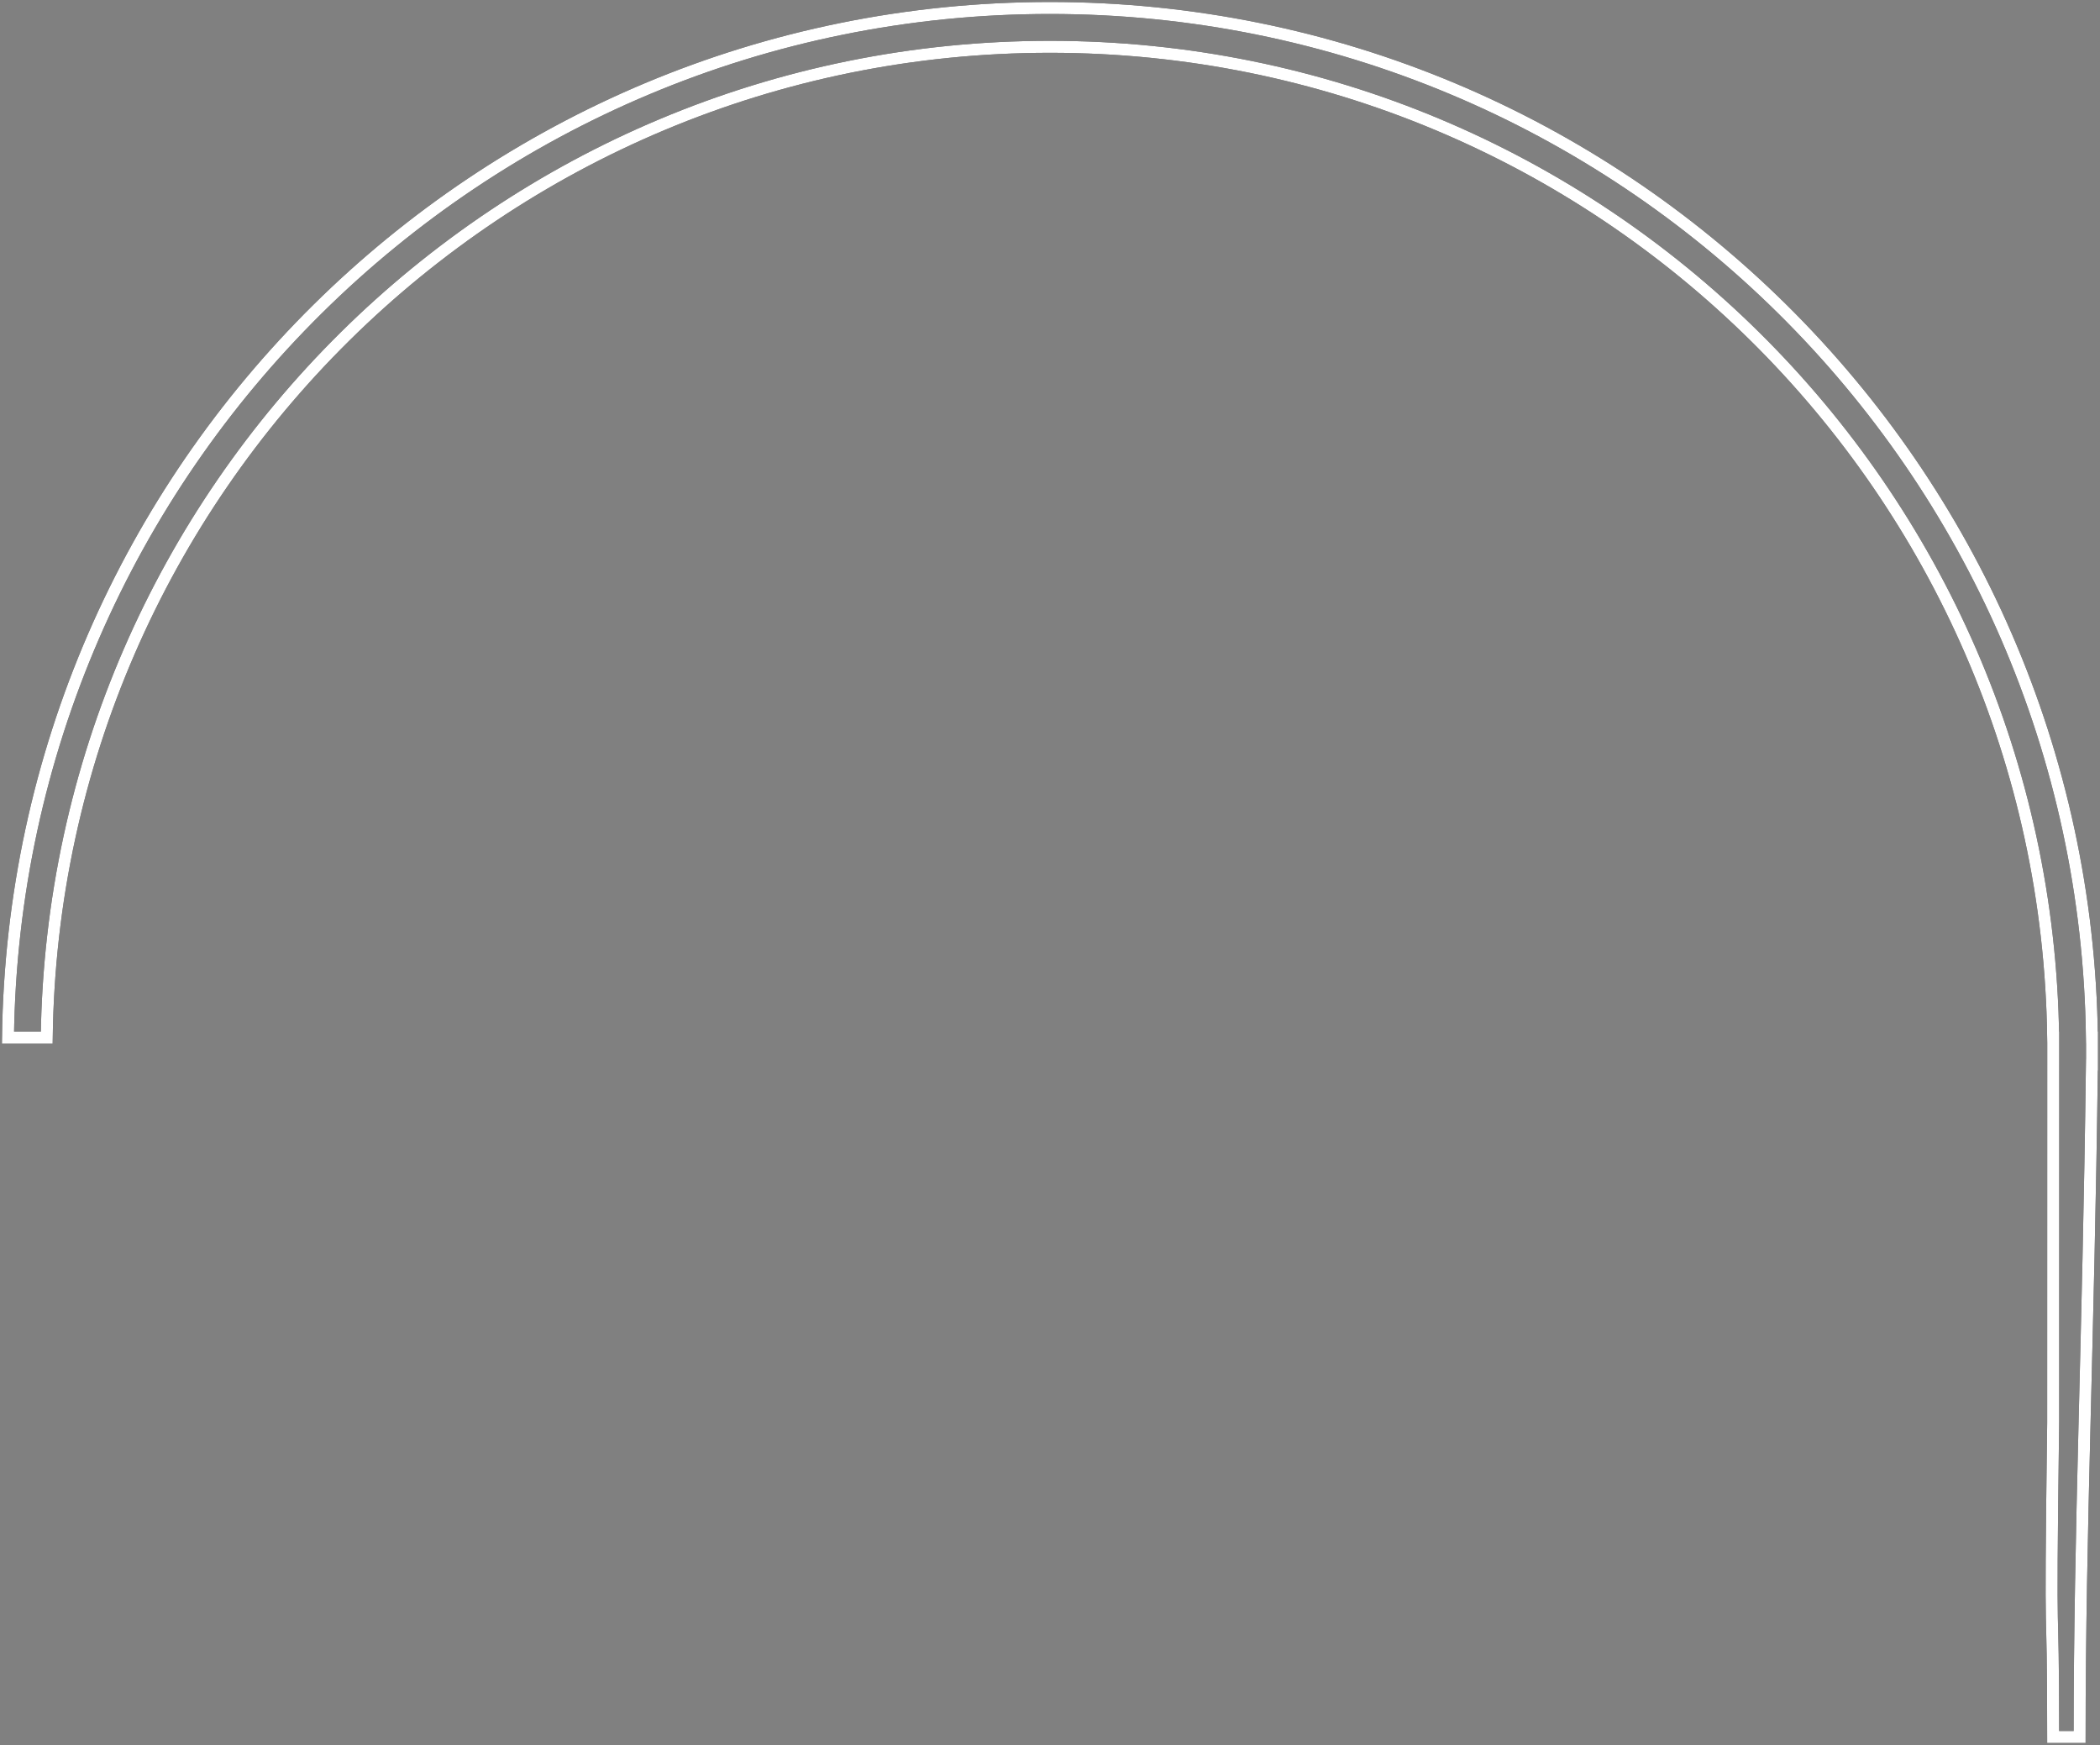 <svg width="526" height="437" viewBox="0 0 526 437" fill="none" xmlns="http://www.w3.org/2000/svg">
<rect x="0" y="0" width="526" height="437" fill="#808080" stroke="none"/>
<path d="M523.975 259.849C522.167 117.127 406.012 2 262.987 2C119.963 2 3.808 117.127 2 259.849H11.706C13.513 122.513 125.326 11.722 262.987 11.722C400.648 11.722 512.461 122.513 514.269 259.849H514.286V266.612L514.269 356.313C513.391 423.252 514.269 392.767 514.269 435H520.893C520.893 383.431 523.096 336.257 523.975 266.612H524V259.849H523.975Z" stroke="black" stroke-width="3" stroke-miterlimit="10"/>
<path d="M523.975 259.849C522.167 117.127 406.012 2 262.987 2C119.963 2 3.808 117.127 2 259.849H11.706C13.513 122.513 125.326 11.722 262.987 11.722C400.648 11.722 512.461 122.513 514.269 259.849H514.286V266.612L514.269 356.313C513.391 423.252 514.269 392.767 514.269 435H520.893C520.893 383.431 523.096 336.257 523.975 266.612H524V259.849H523.975Z" stroke="white" stroke-width="3" stroke-miterlimit="10"/>
</svg>
